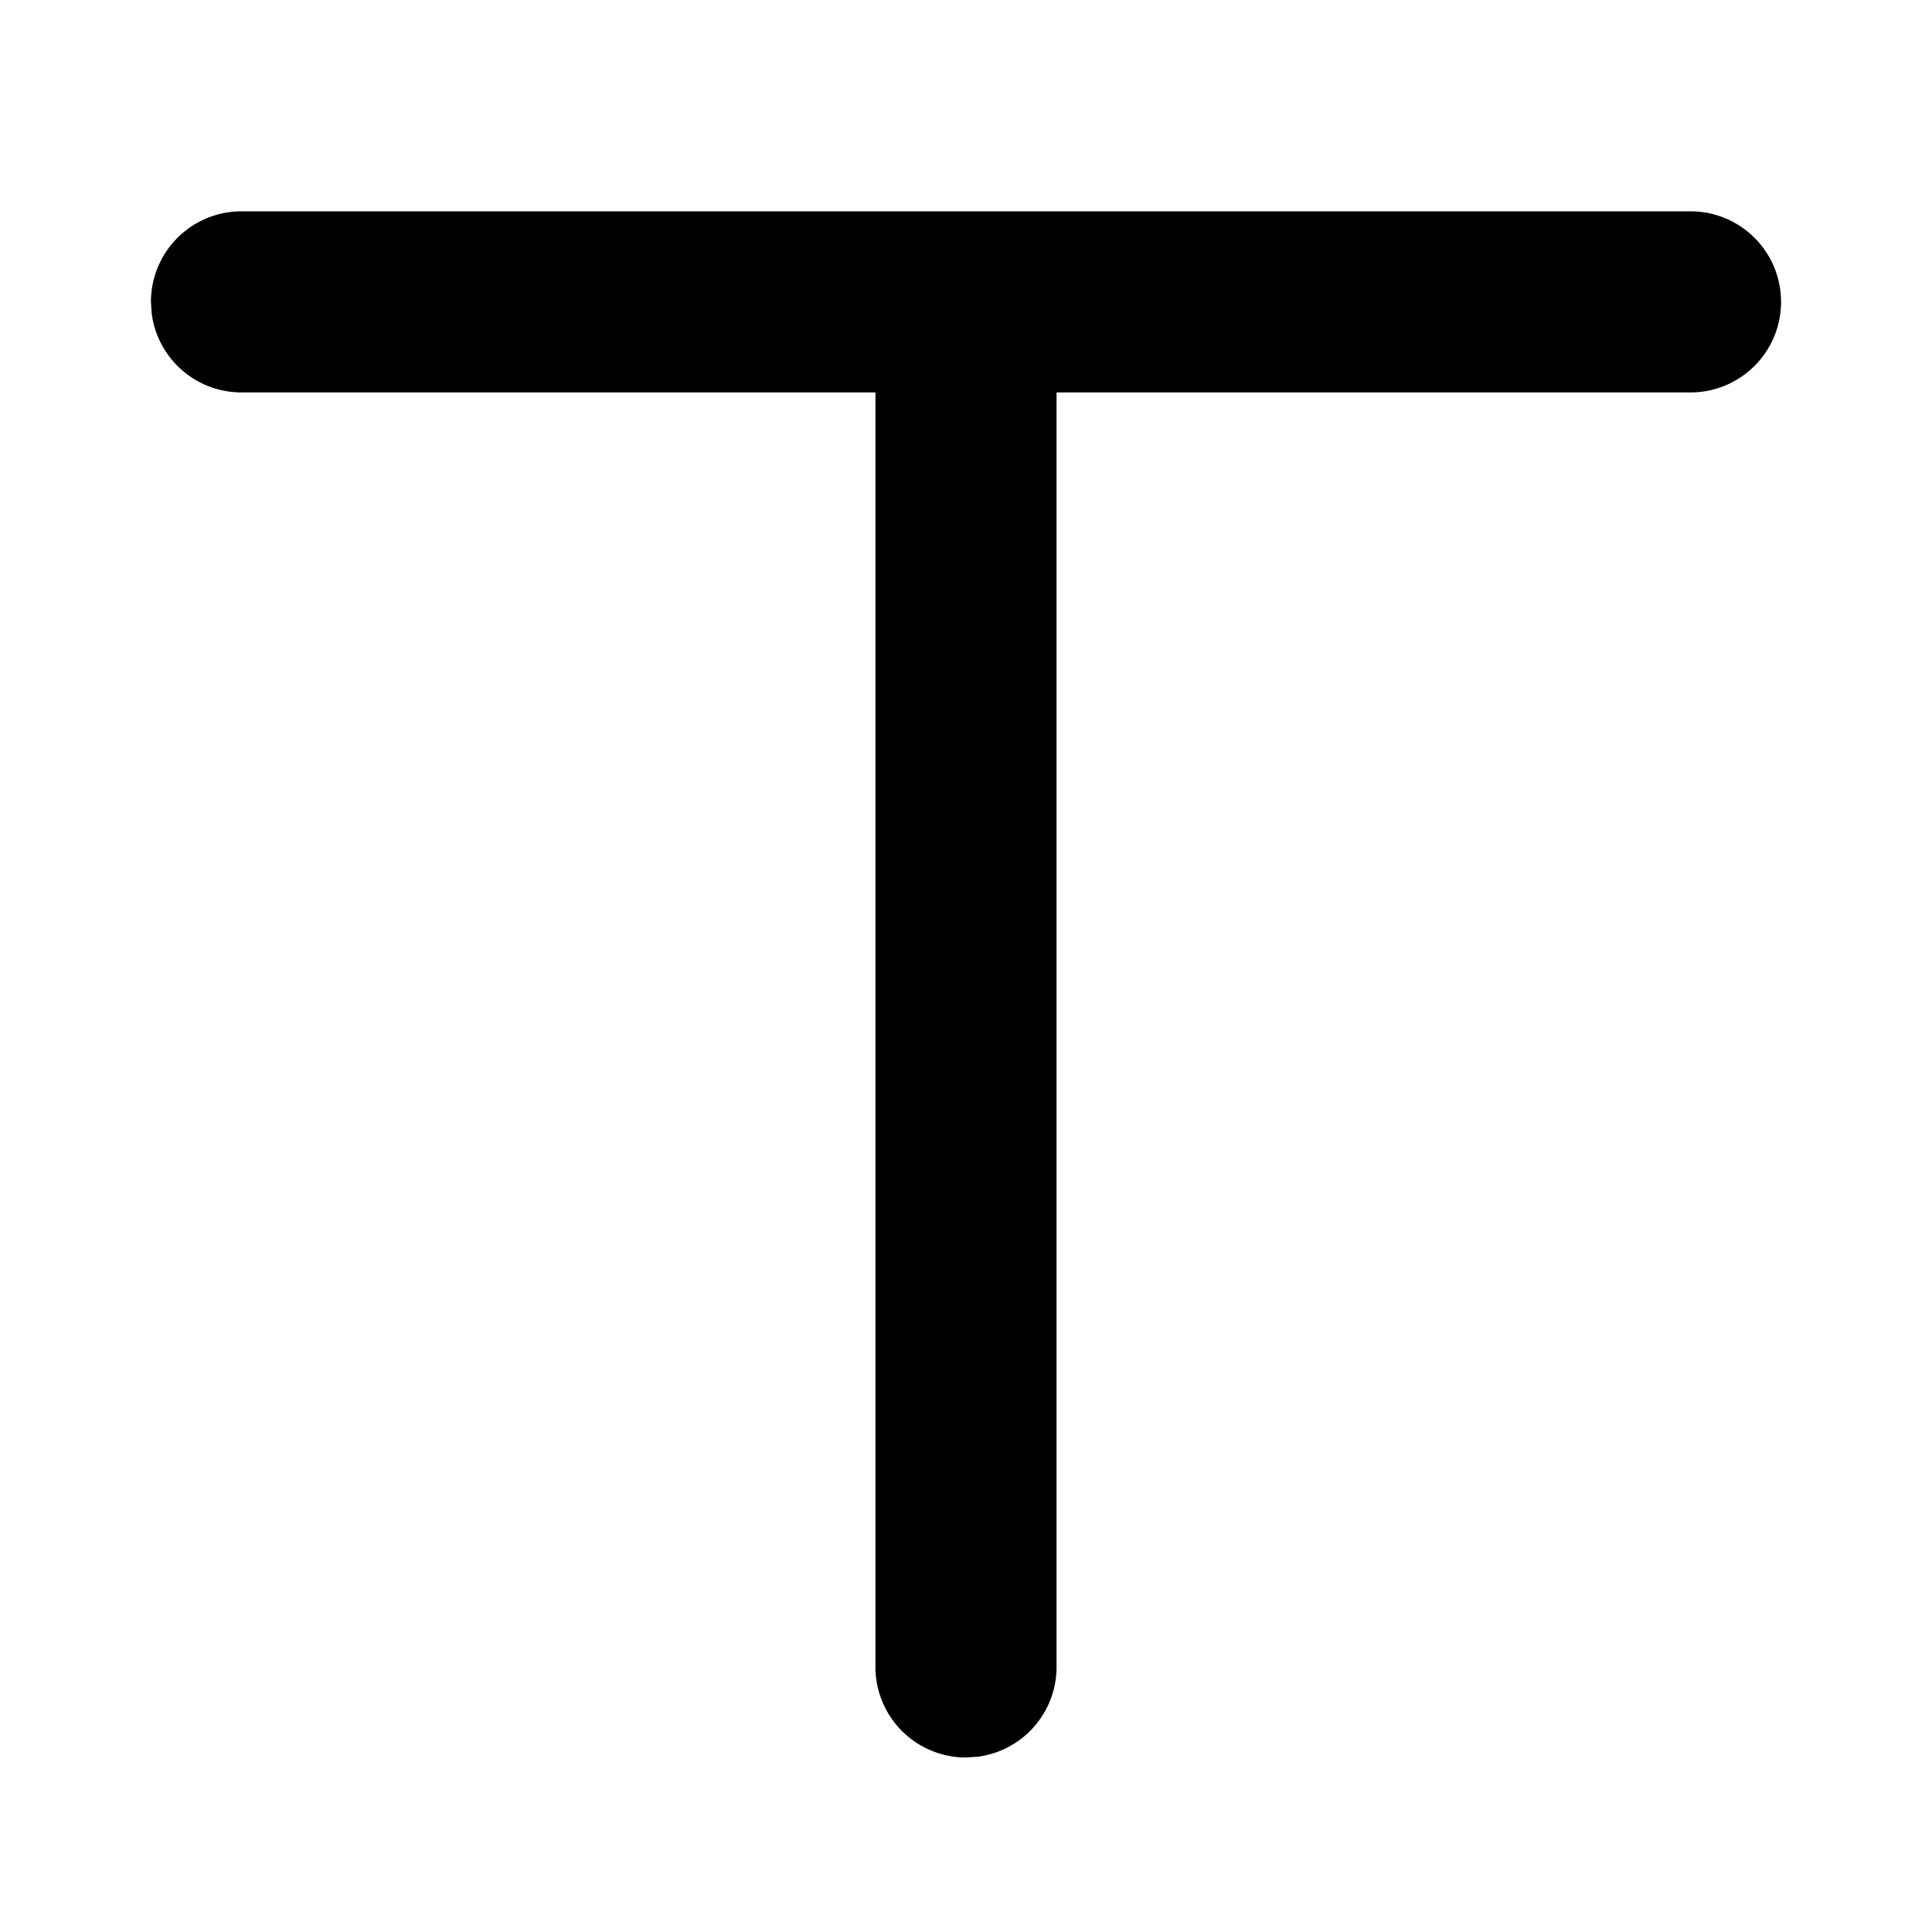 <?xml version="1.0" standalone="no"?><!DOCTYPE svg PUBLIC "-//W3C//DTD SVG 1.1//EN" "http://www.w3.org/Graphics/SVG/1.1/DTD/svg11.dtd"><svg t="1605776802828" class="icon" viewBox="0 0 1024 1024" version="1.1" xmlns="http://www.w3.org/2000/svg" p-id="2284" xmlns:xlink="http://www.w3.org/1999/xlink" width="200" height="200"><defs><style type="text/css"></style></defs><path d="M896 112a48 48 0 1 1 0 96H560v675.52a48 48 0 0 1-41.472 47.552L512 931.52a48 48 0 0 1-48-48V208H128a48 48 0 0 1-47.552-41.472L80 160A48 48 0 0 1 128 112z"  p-id="2285"></path></svg>